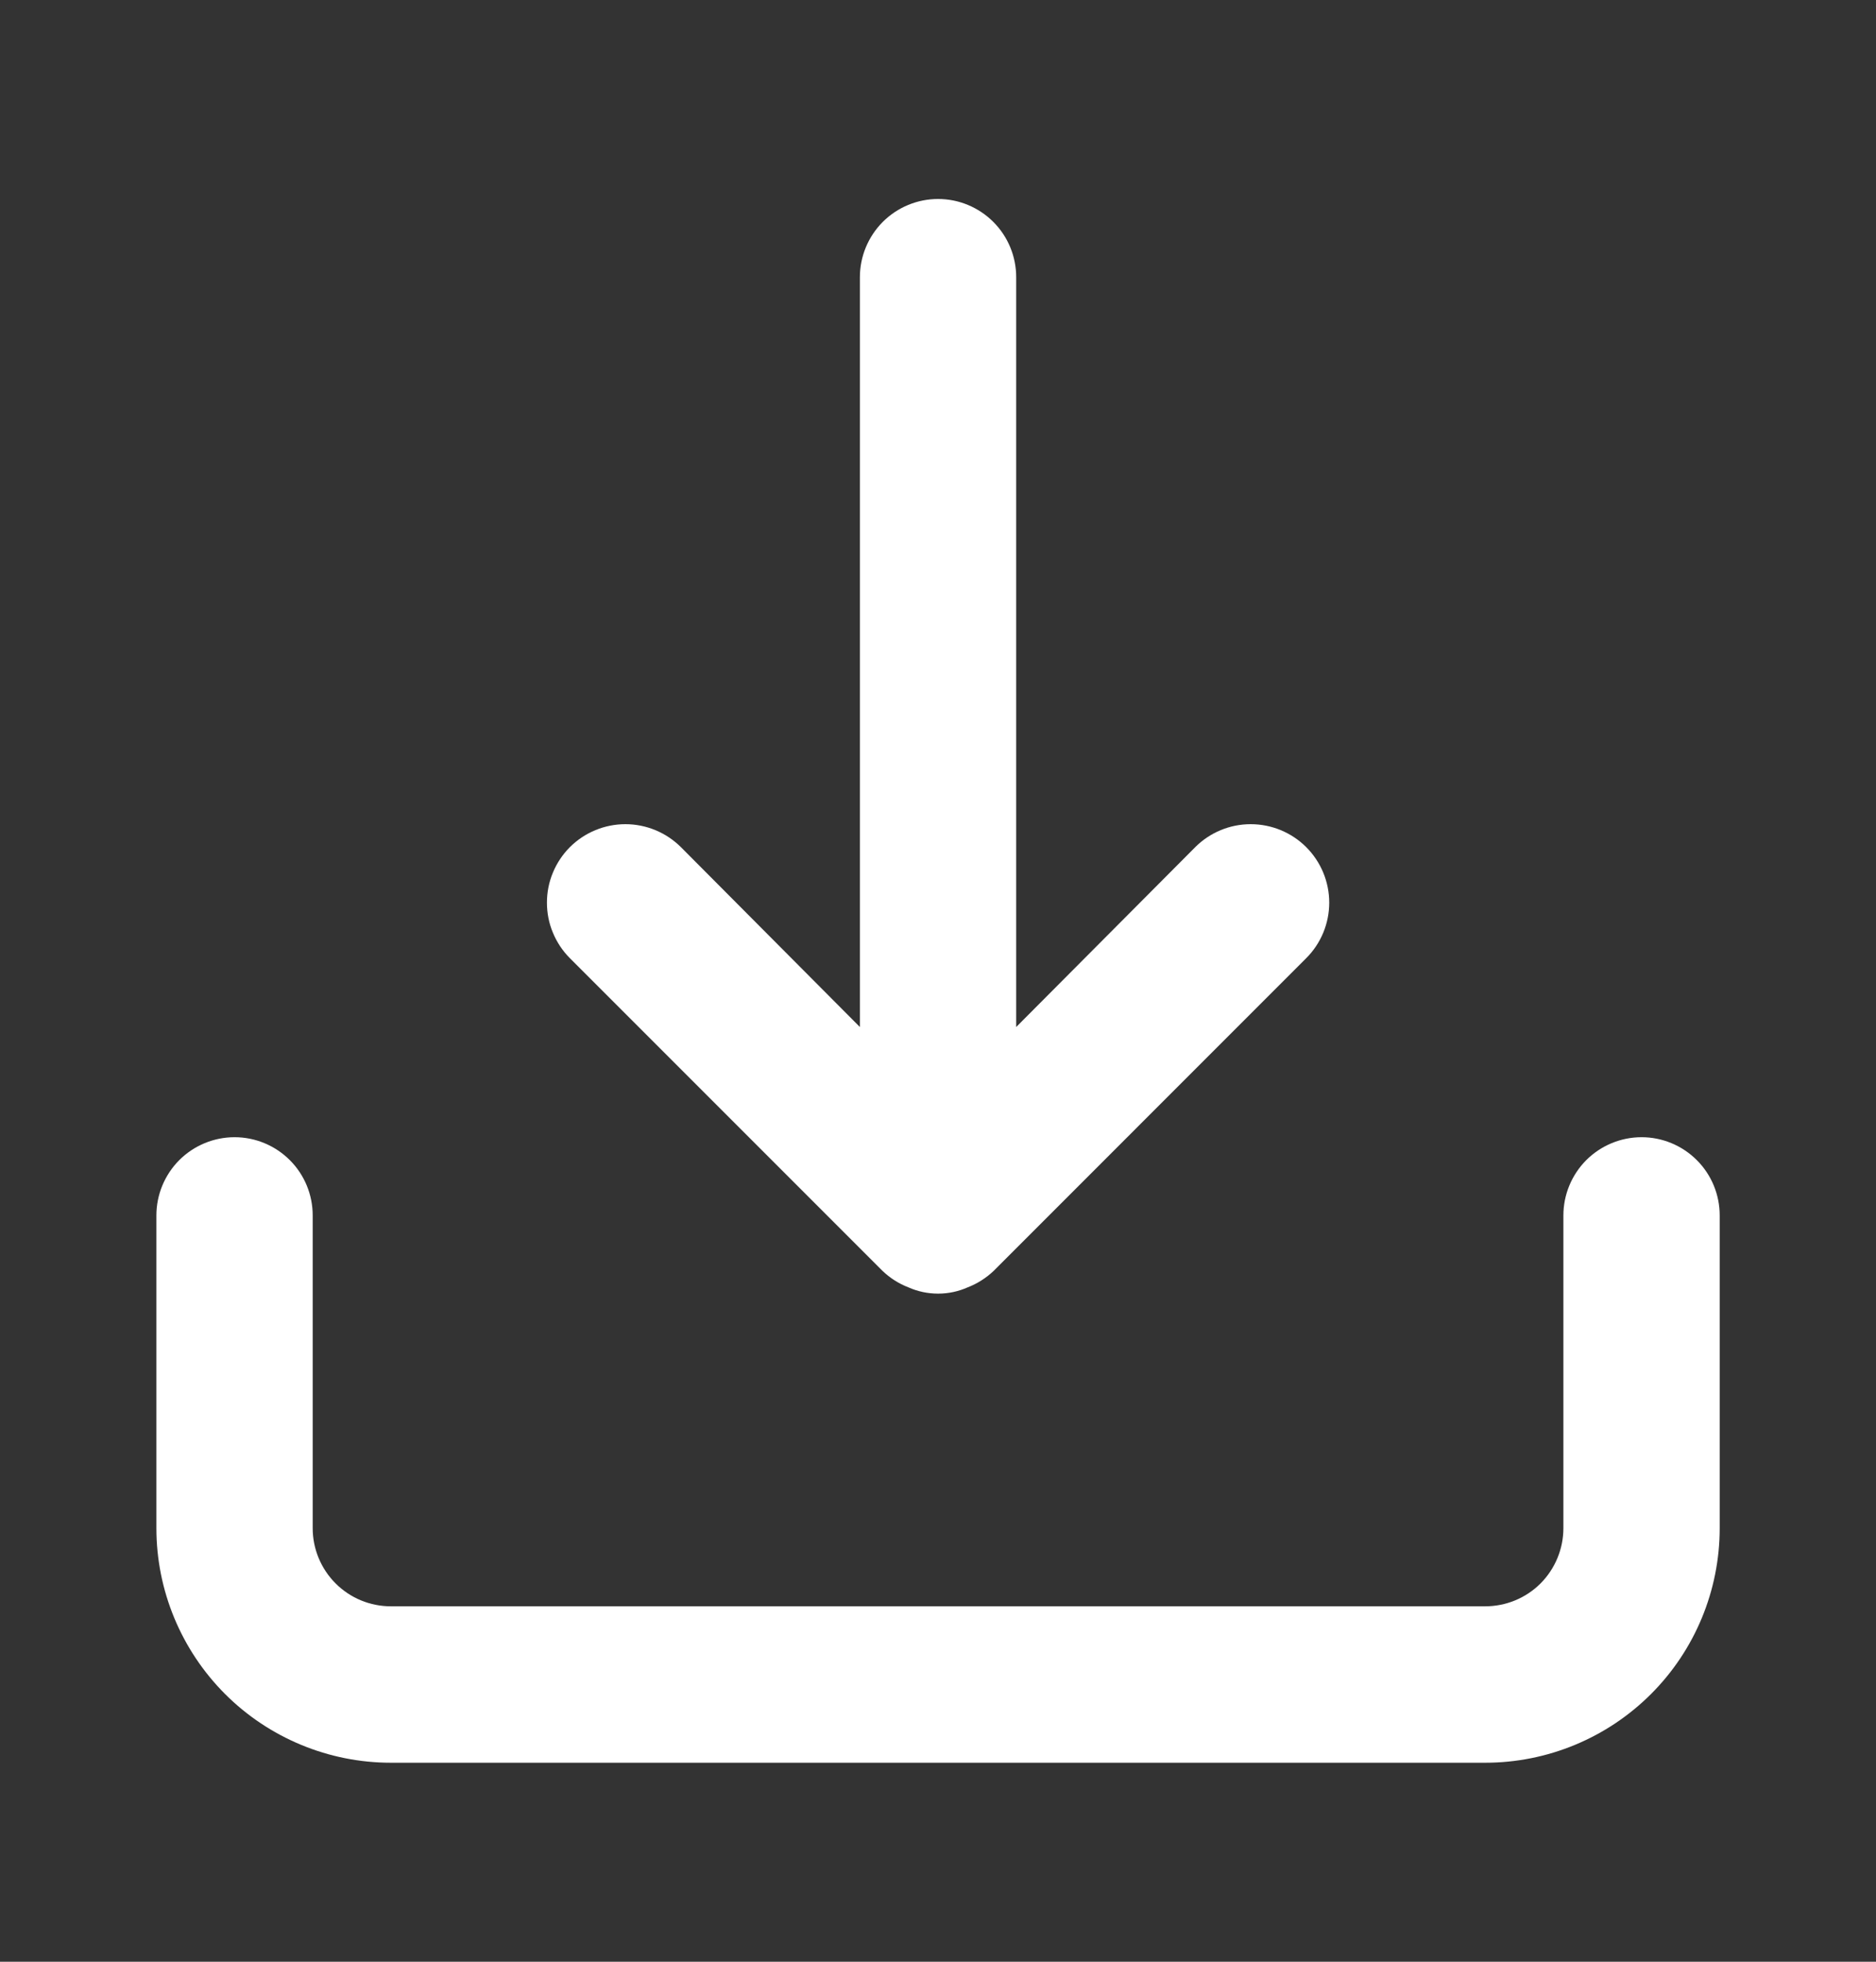 <svg width="22" height="23" viewBox="0 0 22 23" fill="none" xmlns="http://www.w3.org/2000/svg">
<rect x="0" y="0" width="22" height="23" fill="#333333" stroke="none"/>
<path d="M19.251 13.333C19.008 13.333 18.774 13.43 18.602 13.602C18.431 13.774 18.334 14.007 18.334 14.25V17.917C18.334 18.16 18.237 18.393 18.066 18.565C17.894 18.737 17.66 18.833 17.417 18.833H4.584C4.341 18.833 4.108 18.737 3.936 18.565C3.764 18.393 3.667 18.16 3.667 17.917V14.25C3.667 14.007 3.571 13.774 3.399 13.602C3.227 13.43 2.994 13.333 2.751 13.333C2.508 13.333 2.274 13.43 2.102 13.602C1.931 13.774 1.834 14.007 1.834 14.25V17.917C1.834 18.646 2.124 19.345 2.639 19.861C3.155 20.377 3.855 20.667 4.584 20.667H17.417C18.147 20.667 18.846 20.377 19.362 19.861C19.878 19.345 20.167 18.646 20.167 17.917V14.25C20.167 14.007 20.071 13.774 19.899 13.602C19.727 13.43 19.494 13.333 19.251 13.333ZM10.35 14.901C10.437 14.984 10.54 15.05 10.652 15.093C10.762 15.142 10.881 15.167 11.001 15.167C11.121 15.167 11.239 15.142 11.349 15.093C11.461 15.05 11.564 14.984 11.652 14.901L15.318 11.234C15.491 11.062 15.588 10.827 15.588 10.583C15.588 10.339 15.491 10.105 15.318 9.932C15.146 9.76 14.911 9.663 14.667 9.663C14.423 9.663 14.189 9.76 14.017 9.932L11.917 12.041V3.25C11.917 3.007 11.821 2.774 11.649 2.602C11.477 2.43 11.244 2.333 11.001 2.333C10.758 2.333 10.524 2.43 10.352 2.602C10.181 2.774 10.084 3.007 10.084 3.25V12.041L7.985 9.932C7.899 9.847 7.798 9.779 7.686 9.733C7.575 9.687 7.455 9.663 7.334 9.663C7.213 9.663 7.093 9.687 6.982 9.733C6.87 9.779 6.769 9.847 6.683 9.932C6.598 10.018 6.53 10.119 6.484 10.231C6.437 10.343 6.414 10.462 6.414 10.583C6.414 10.704 6.437 10.824 6.484 10.935C6.53 11.047 6.598 11.149 6.683 11.234L10.35 14.901Z" fill="white"/>
</svg>

